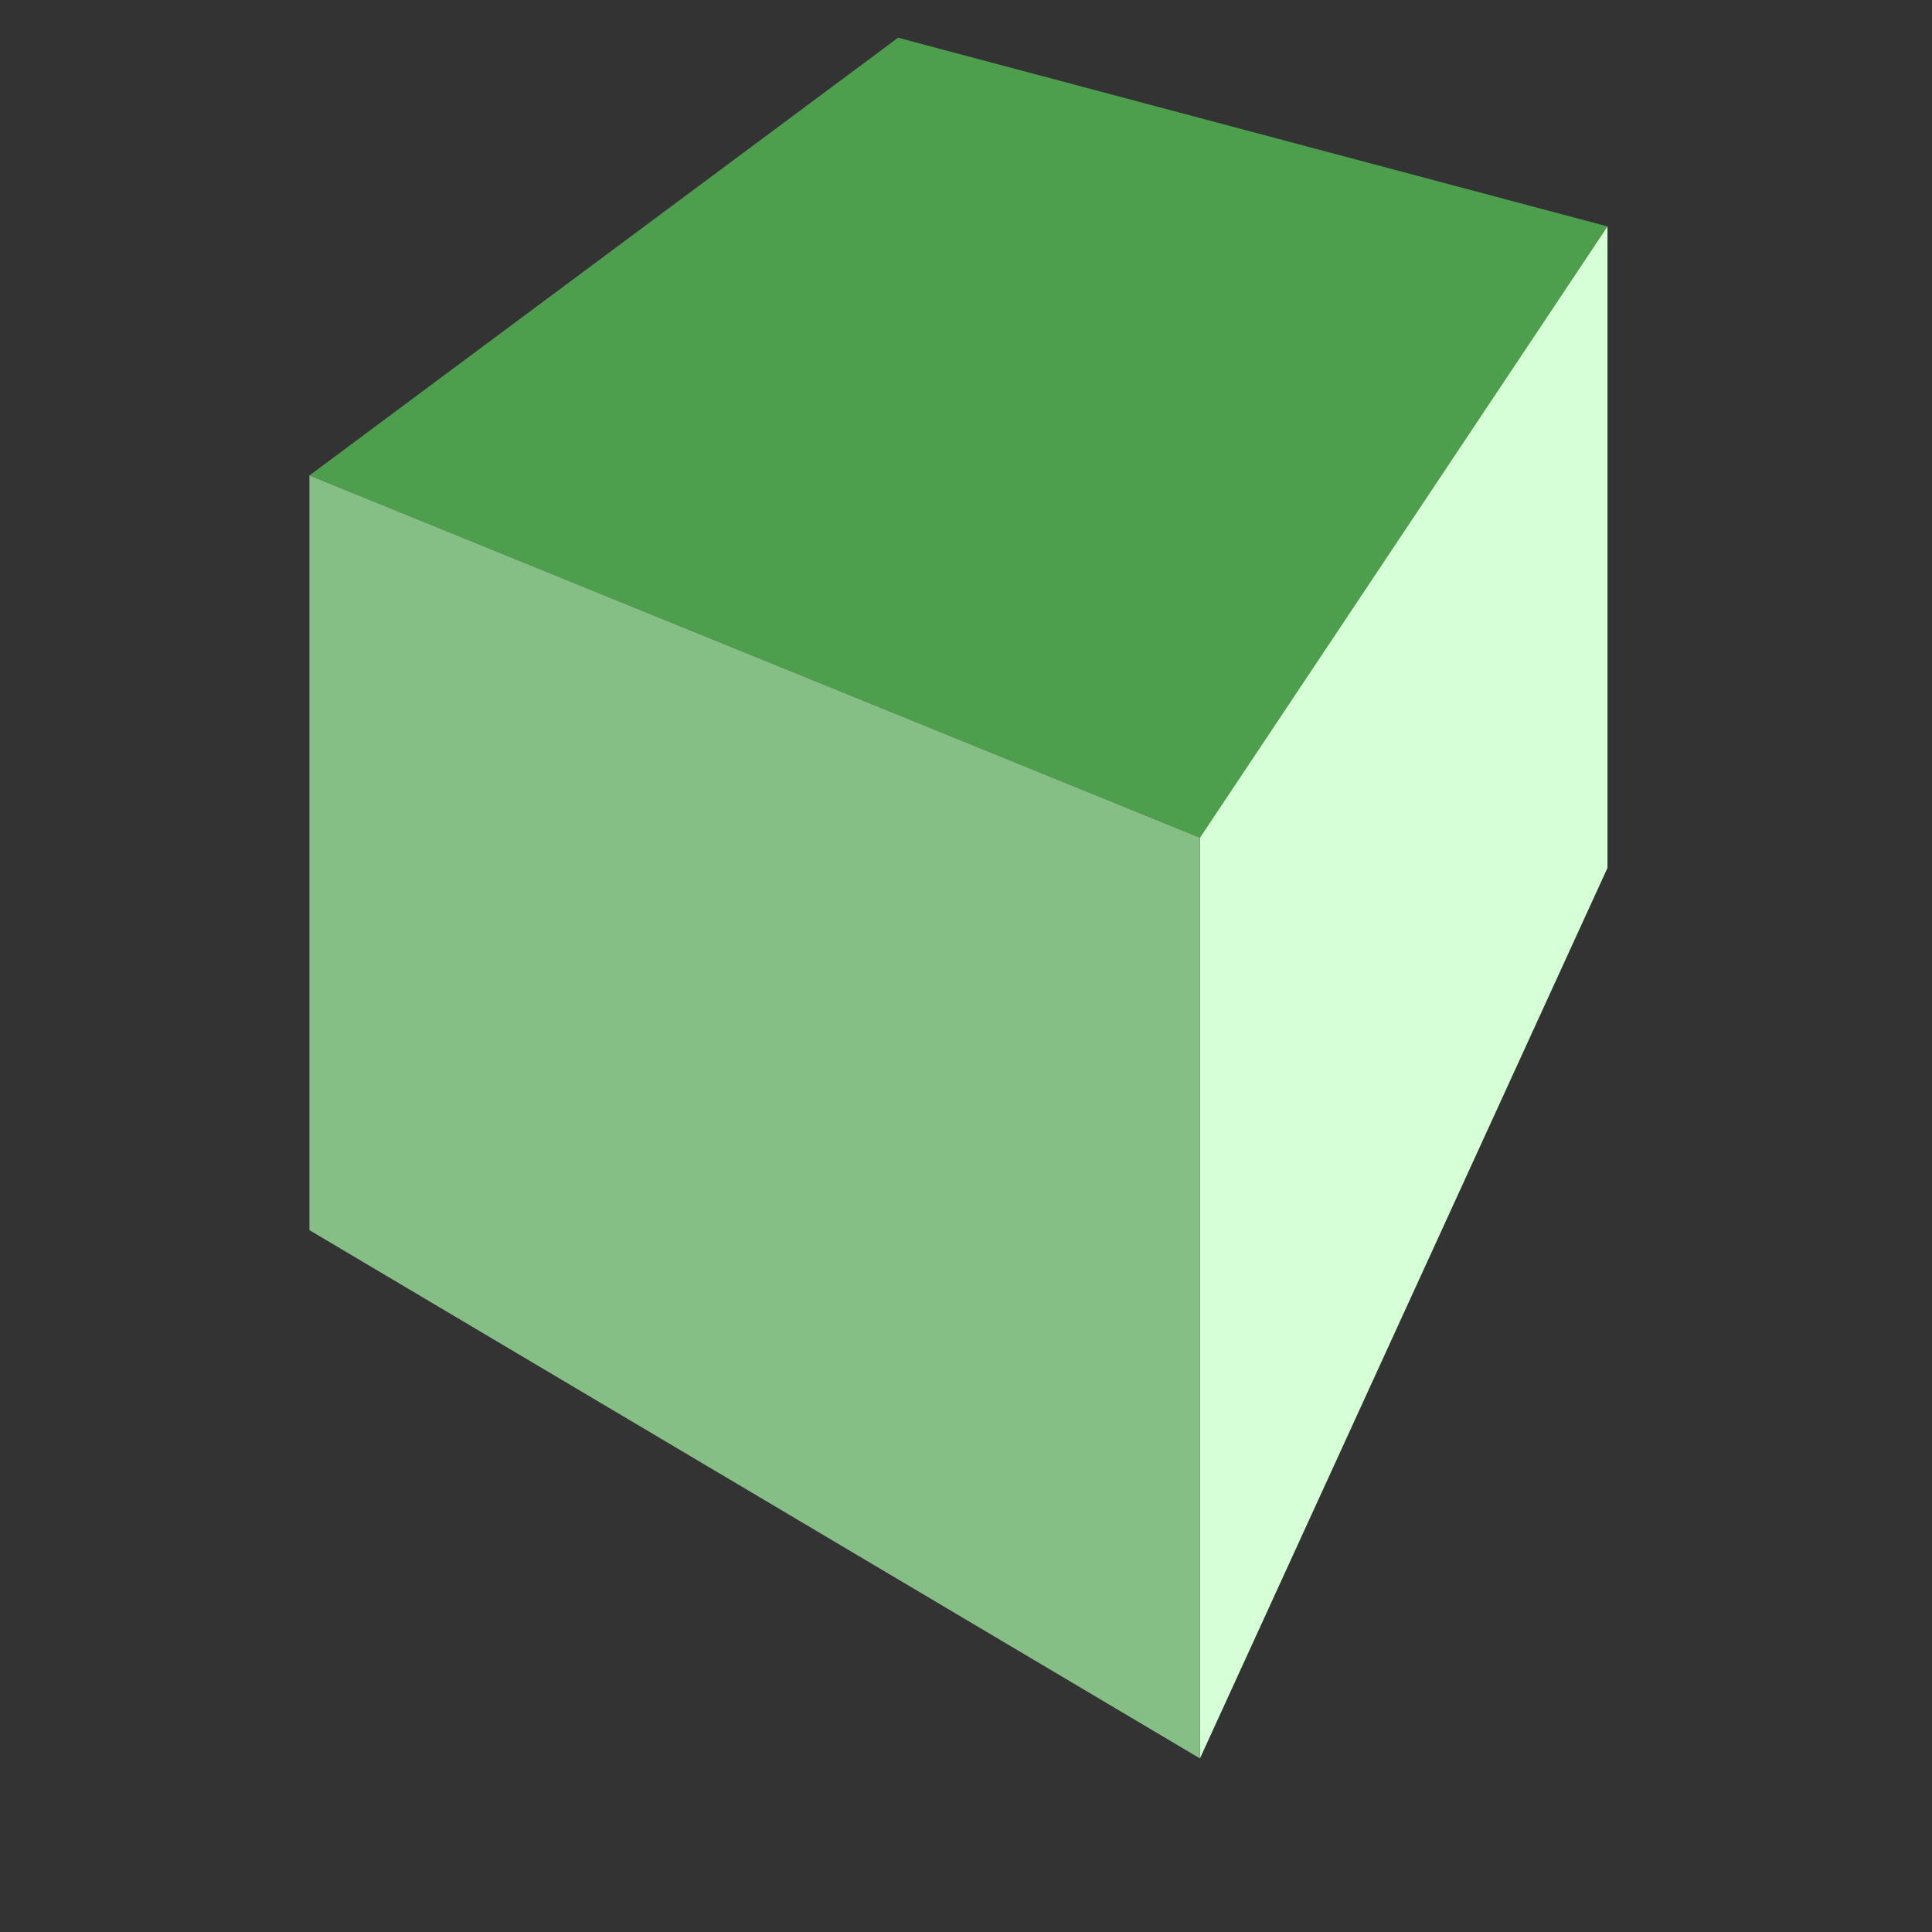 <svg version="1.1" viewBox="0 0 256 256" xmlns="http://www.w3.org/2000/svg">
 <rect x="0" y="0" width="256" height="256" fill="#333333" stroke="none"/>
 <g fill-rule="evenodd" stroke-linecap="square">
  <path d="m41 63 118 48 54-81-94-25z" points="159.245,111.065 213.517,30.177 119.446,5.521 41.351,63.014 " fill="#4d9f4d"/>
  <path d="m159 111v122l54-118v-85z" points="159.245,233.3 213.517,115.305 213.517,30.177 159.245,111.065 " fill="#d7ffd7"/>
  <path d="m41 63 118 48v122l-118-70z" points="159.245,111.065 159.245,233.3 41.351,163.206 41.351,63.014 " fill="#86bf86"/>
 </g>
</svg>
